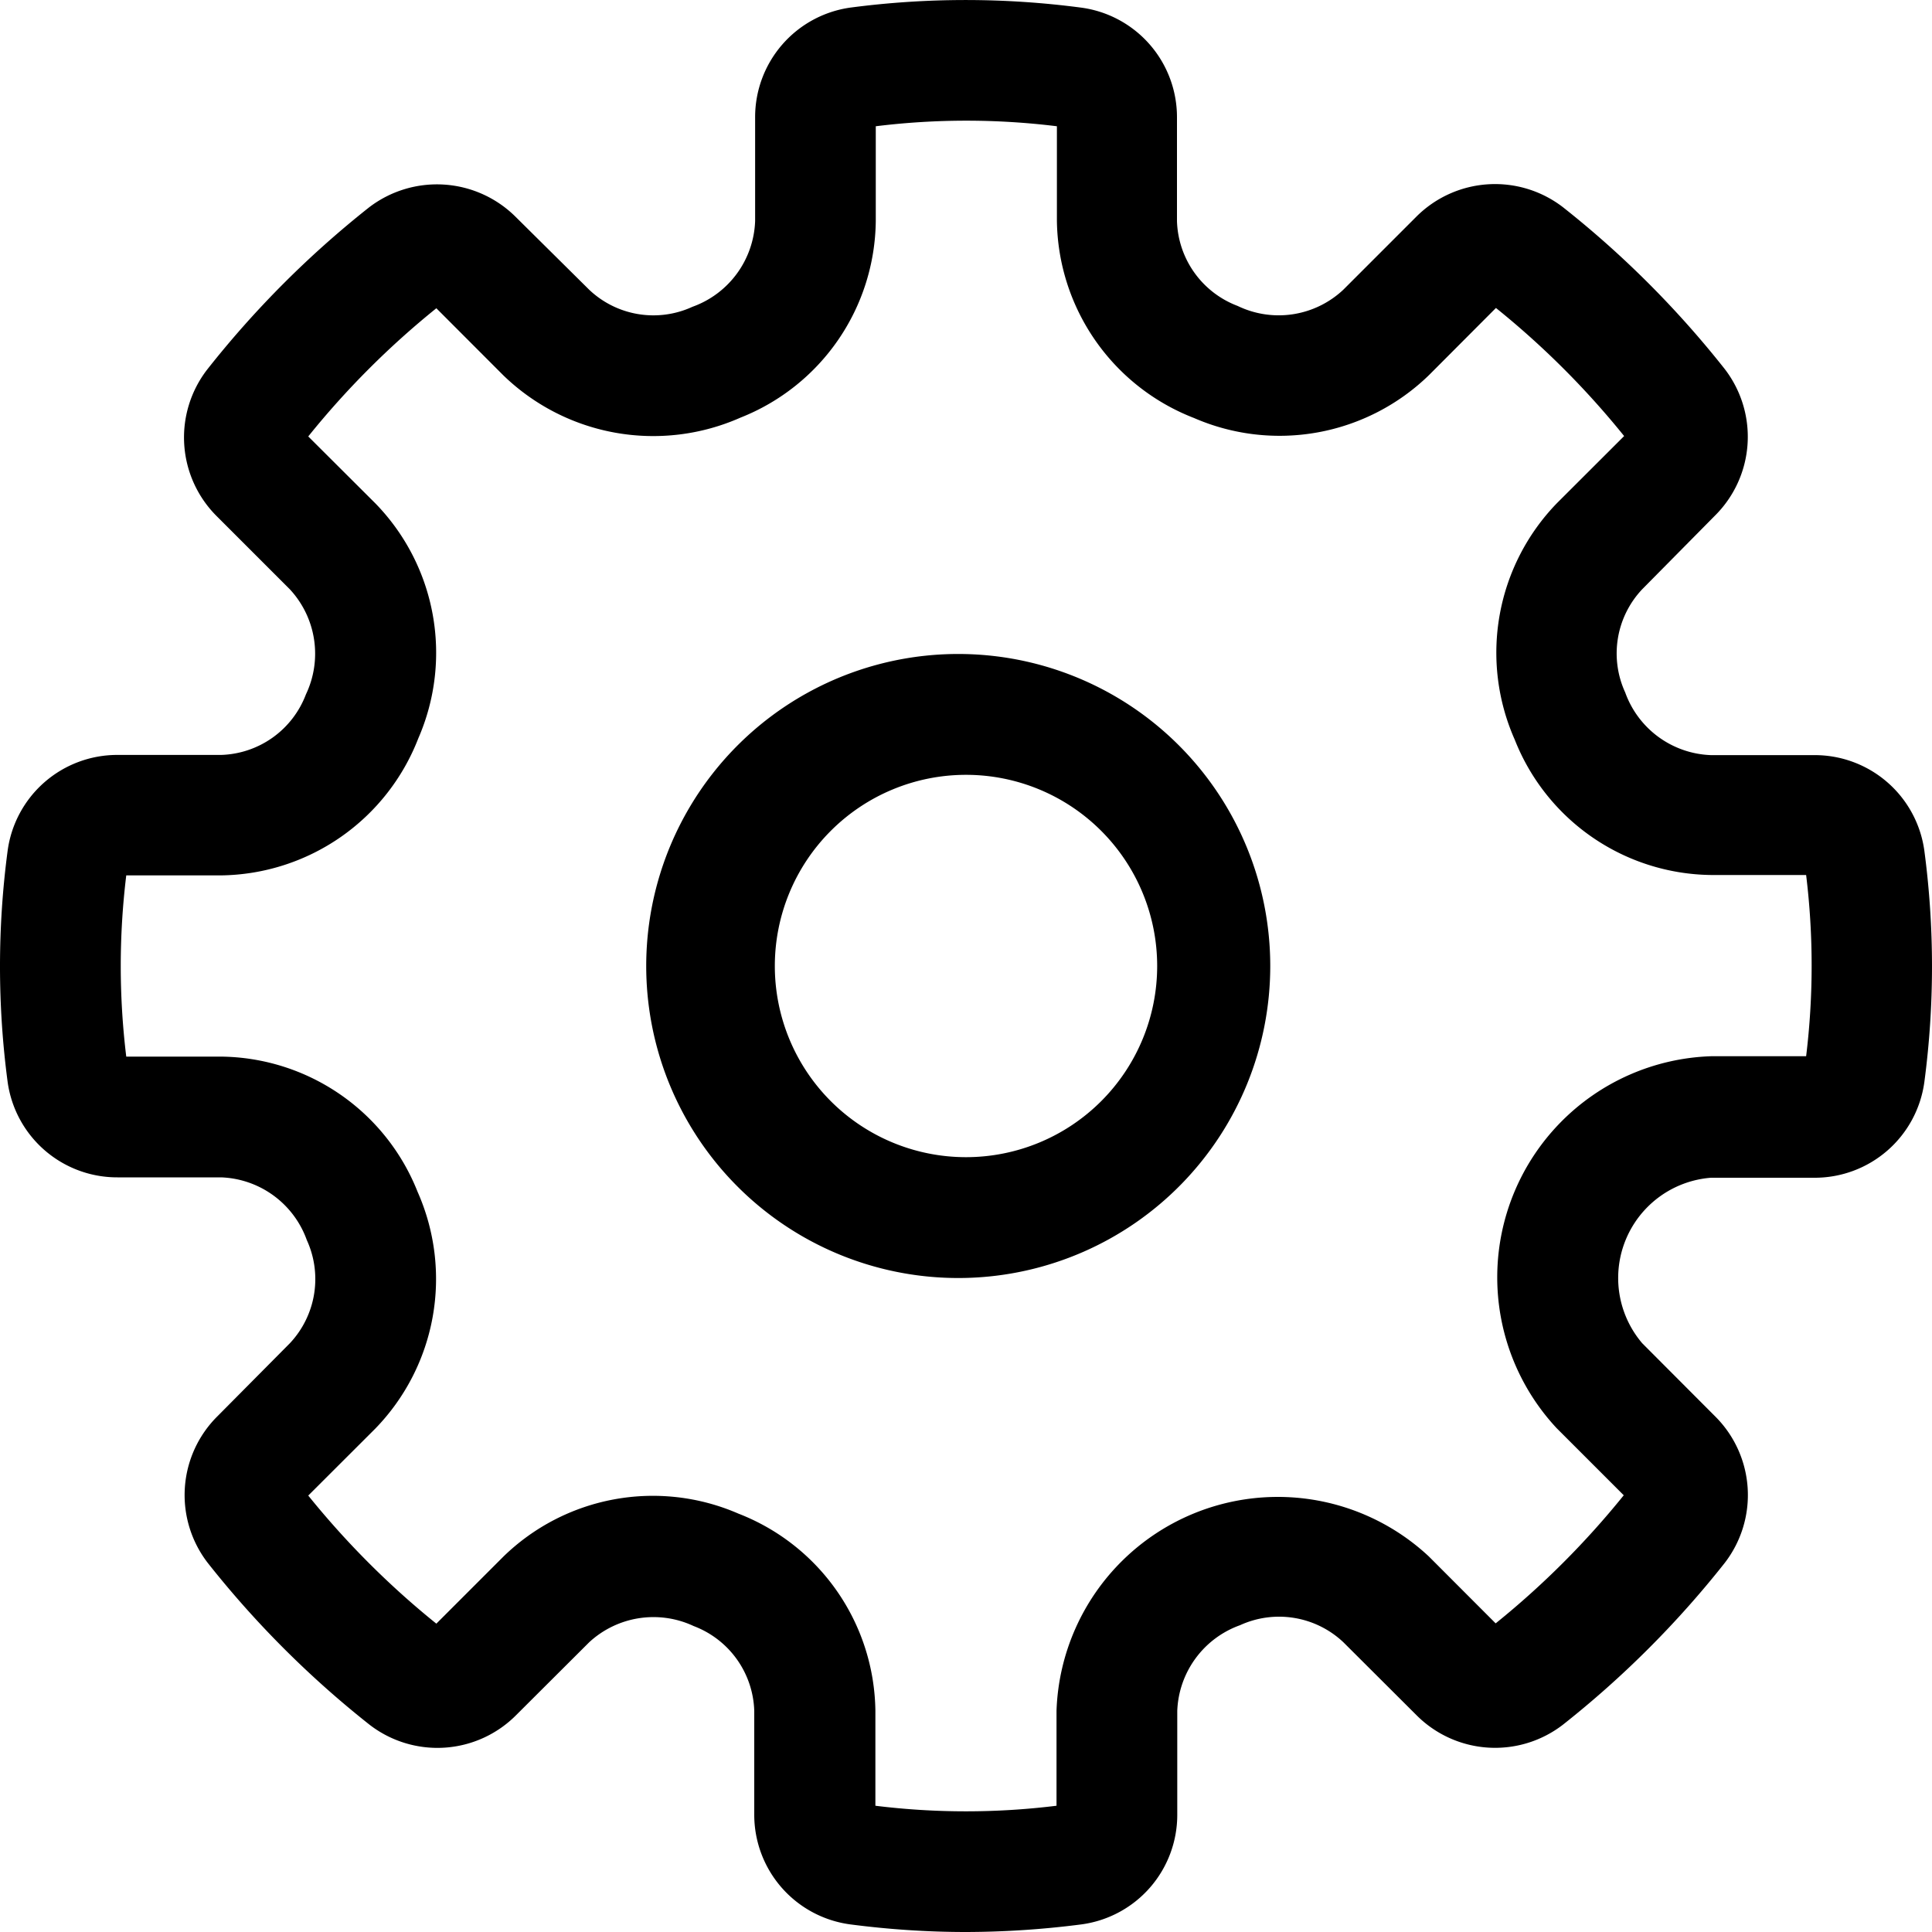 <?xml version="1.0" encoding="utf-8"?>
<svg rpl="" xmlns="http://www.w3.org/2000/svg" viewBox="0 0 20 20" height="20" width="20" icon-name="settings-outline" fill="currentColor"><!--?lit$9936215887$--><g clip-path="url(#clip0_473_79)"><path d="M10 20c-.401 0-.802-.027-1.2-.079a1.145 1.145 0 01-.992-1.137v-1.073a.97.97 0 00-.627-.878A.98.98 0 006.1 17l-.755.753a1.149 1.149 0 01-1.521.1 10.16 10.16 0 01-1.671-1.671 1.149 1.149 0 01.1-1.523L3 13.906a.97.97 0 00.176-1.069.98.98 0 00-.887-.649H1.216A1.145 1.145 0 01.079 11.2a9.1 9.1 0 010-2.393 1.145 1.145 0 011.137-.992h1.073a.97.97 0 00.878-.627A.979.979 0 003 6.1l-.754-.754a1.15 1.15 0 01-.1-1.522 10.16 10.16 0 011.673-1.676 1.155 1.155 0 011.522.1L6.1 3a.966.966 0 001.068.176.98.98 0 00.649-.887V1.216A1.145 1.145 0 018.8.079a9.129 9.129 0 012.393 0 1.144 1.144 0 01.991 1.137v1.073a.971.971 0 00.628.878A.977.977 0 0013.905 3l.754-.754a1.152 1.152 0 011.522-.1c.62.49 1.18 1.05 1.671 1.671a1.15 1.15 0 01-.1 1.522L17 6.1a.967.967 0 00-.176 1.068.98.98 0 00.887.649h1.073a1.145 1.145 0 011.137.991 9.096 9.096 0 010 2.392 1.145 1.145 0 01-1.137.992h-1.073A1.041 1.041 0 0017 13.905l.753.755a1.149 1.149 0 01.1 1.521c-.49.62-1.05 1.18-1.671 1.671a1.149 1.149 0 01-1.522-.1L13.906 17a.97.97 0 00-1.069-.176.981.981 0 00-.65.887v1.073a1.144 1.144 0 01-.99 1.137A9.431 9.431 0 0110 20zm-.938-1.307a7.638 7.638 0 001.875 0v-.982a2.292 2.292 0 013.853-1.6l.693.694a8.796 8.796 0 001.326-1.326l-.694-.694a2.29 2.29 0 011.6-3.851h.982a7.746 7.746 0 000-1.876h-.982a2.213 2.213 0 01-2.034-1.4 2.223 2.223 0 01.438-2.451l.694-.693a8.76 8.76 0 00-1.327-1.326l-.692.694a2.219 2.219 0 01-2.434.445 2.221 2.221 0 01-1.419-2.041v-.979a7.638 7.638 0 00-1.875 0v.982a2.213 2.213 0 01-1.4 2.034 2.23 2.23 0 01-2.456-.438l-.693-.694a8.757 8.757 0 00-1.326 1.327l.694.692a2.216 2.216 0 01.445 2.434 2.22 2.22 0 01-2.041 1.418h-.982a7.746 7.746 0 000 1.876h.982a2.213 2.213 0 012.034 1.4 2.223 2.223 0 01-.438 2.451l-.694.693c.394.488.838.933 1.326 1.326l.694-.694a2.218 2.218 0 012.433-.445 2.22 2.22 0 011.418 2.041v.983zM10 13.229a3.23 3.23 0 110-6.458 3.23 3.23 0 010 6.458zm0-5.208a1.979 1.979 0 100 3.958 1.979 1.979 0 000-3.958z"></path></g><defs><clipPath id="clip0_473_79"><path d="M0 0h20v20H0z"></path></clipPath></defs></svg>